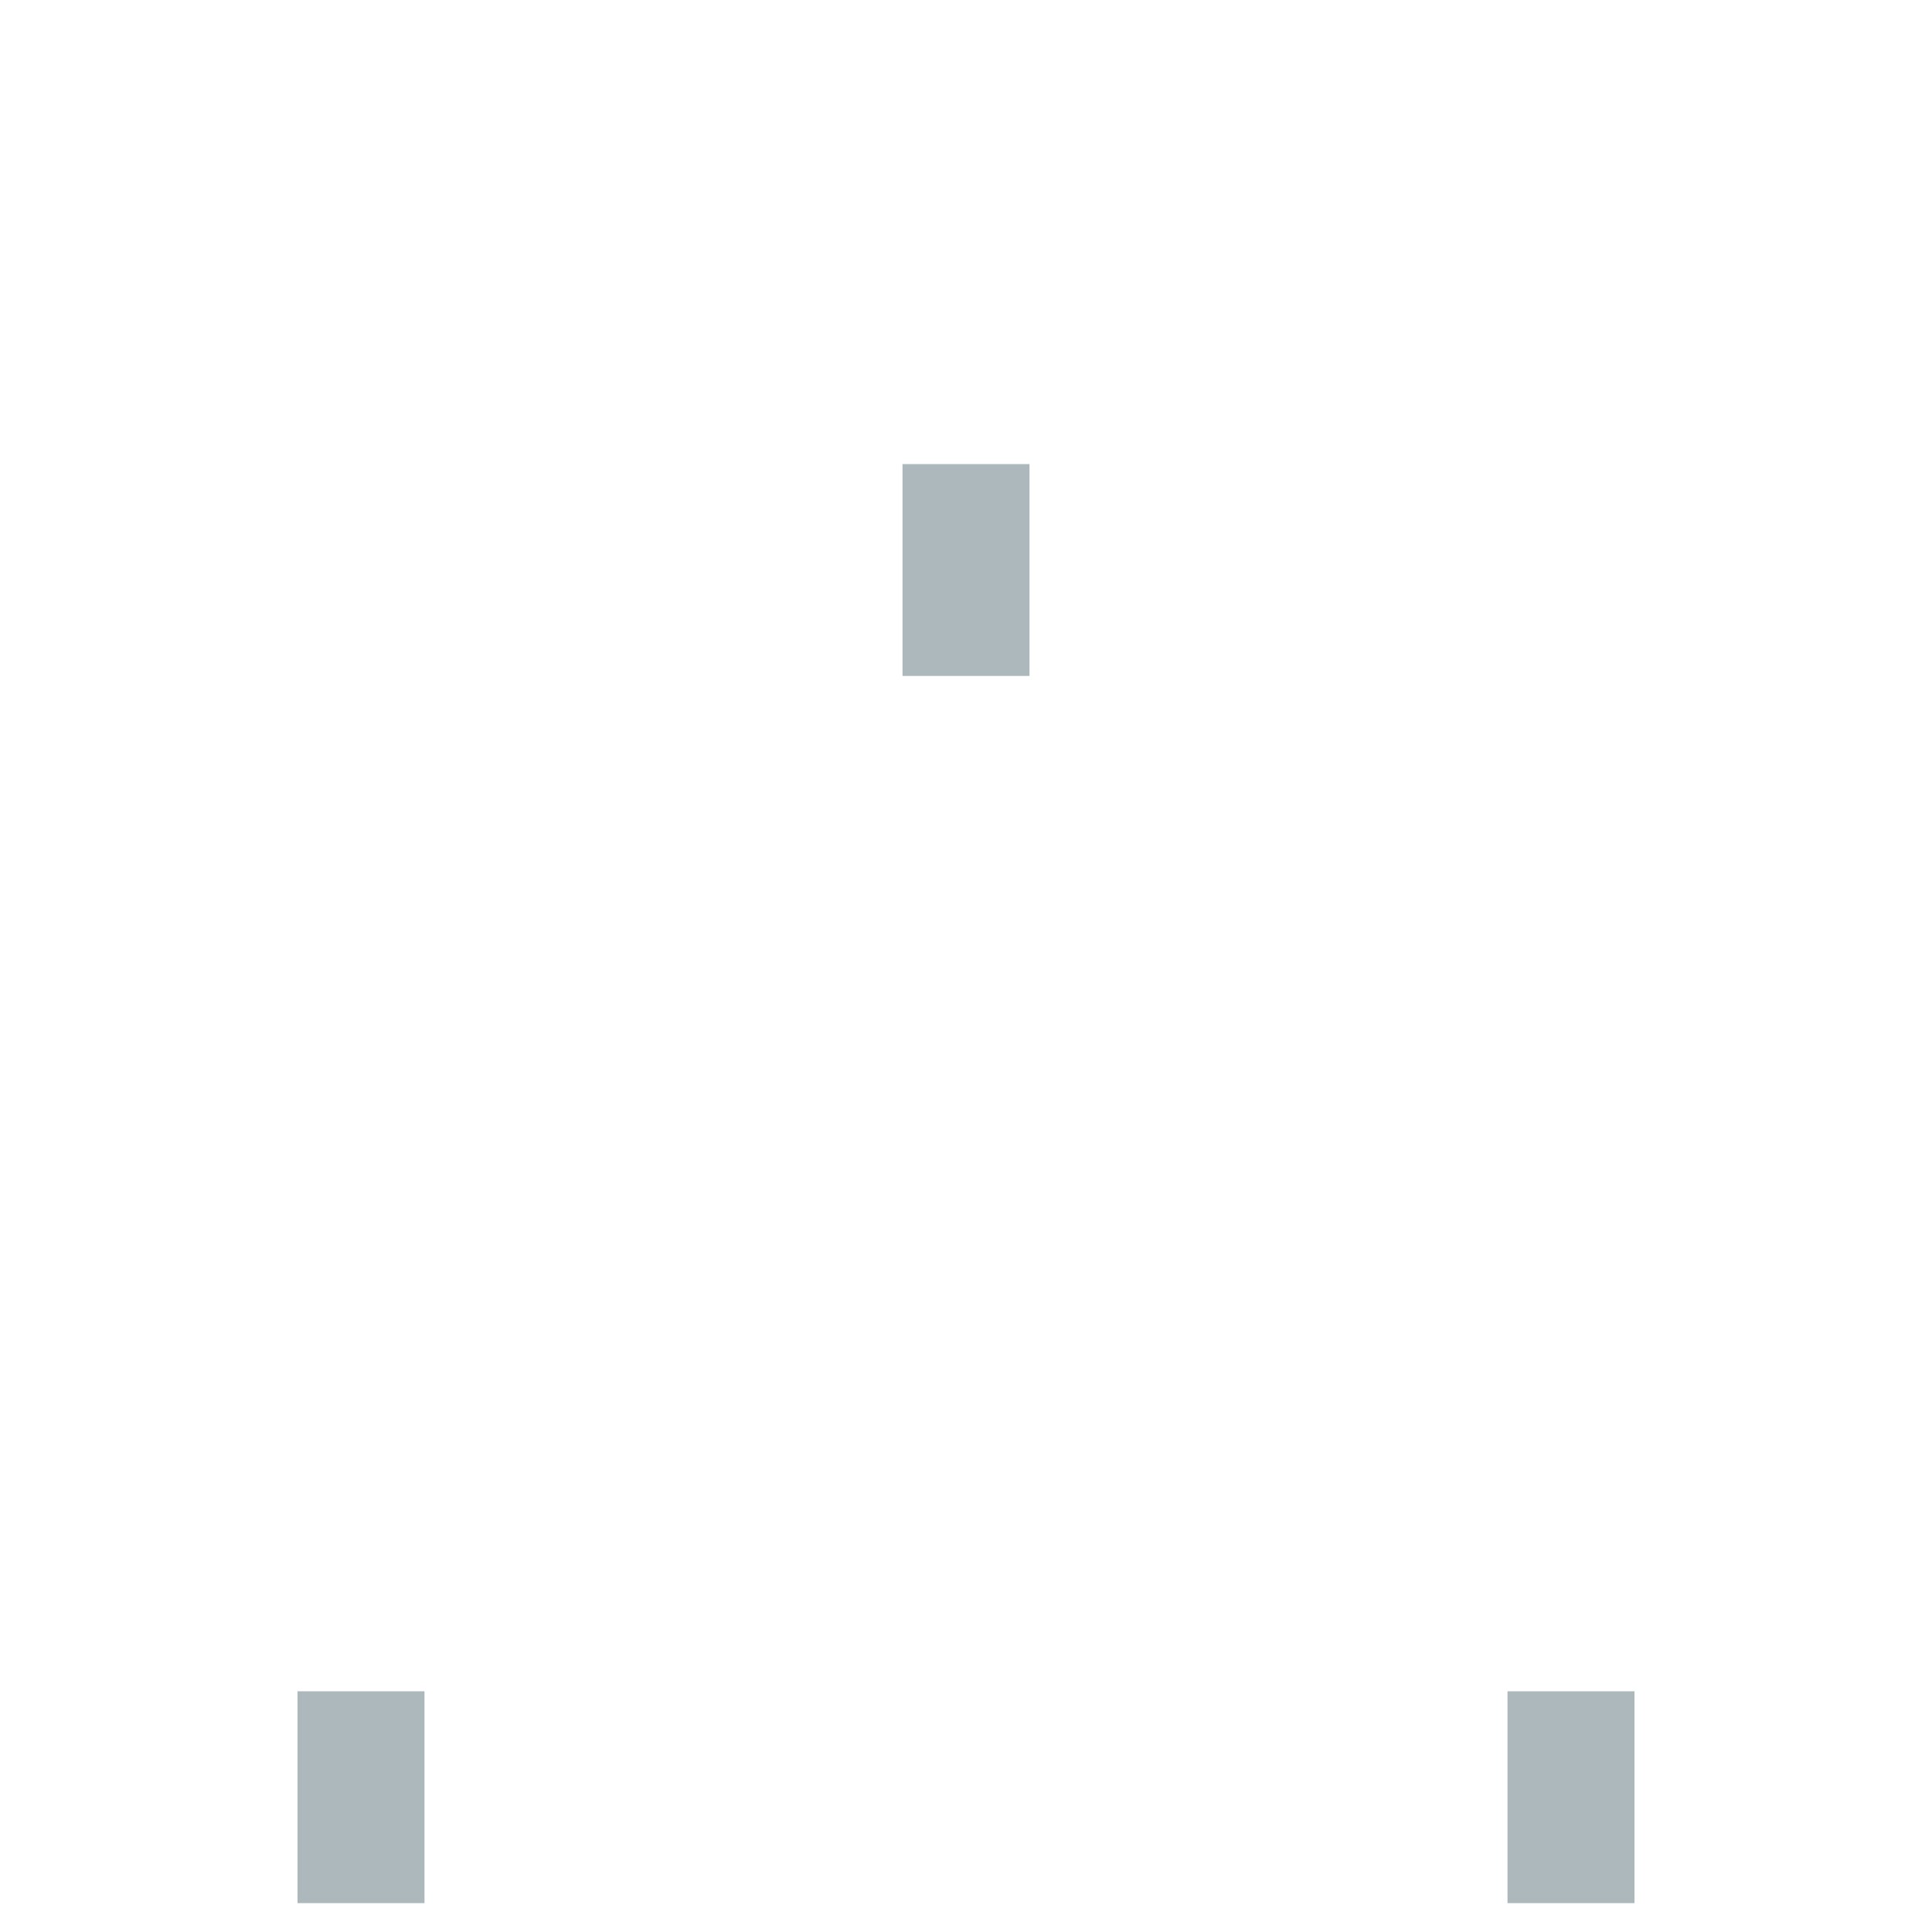 <?xml version="1.0" encoding="iso-8859-1"?>
<!-- Generator: Adobe Illustrator 19.2.0, SVG Export Plug-In . SVG Version: 6.00 Build 0)  -->
<!DOCTYPE svg PUBLIC "-//W3C//DTD SVG 1.1//EN" "http://www.w3.org/Graphics/SVG/1.1/DTD/svg11.dtd">
<svg version="1.1" xmlns="http://www.w3.org/2000/svg" xmlns:xlink="http://www.w3.org/1999/xlink" x="0px" y="0px"
	 viewBox="0 0 512 512" enable-background="new 0 0 512 512" xml:space="preserve">
<g id="Layer_2">
	<path fill="#ADB8BC" d="M272.824,179.132h-33.648v-56.141h33.648V179.132z M433.155,448.207h-33.648v56.141h33.648V448.207z
		 M112.493,448.207H78.845v56.141h33.648V448.207z"/>
</g>
<g id="Layer_1">
</g>
</svg>
